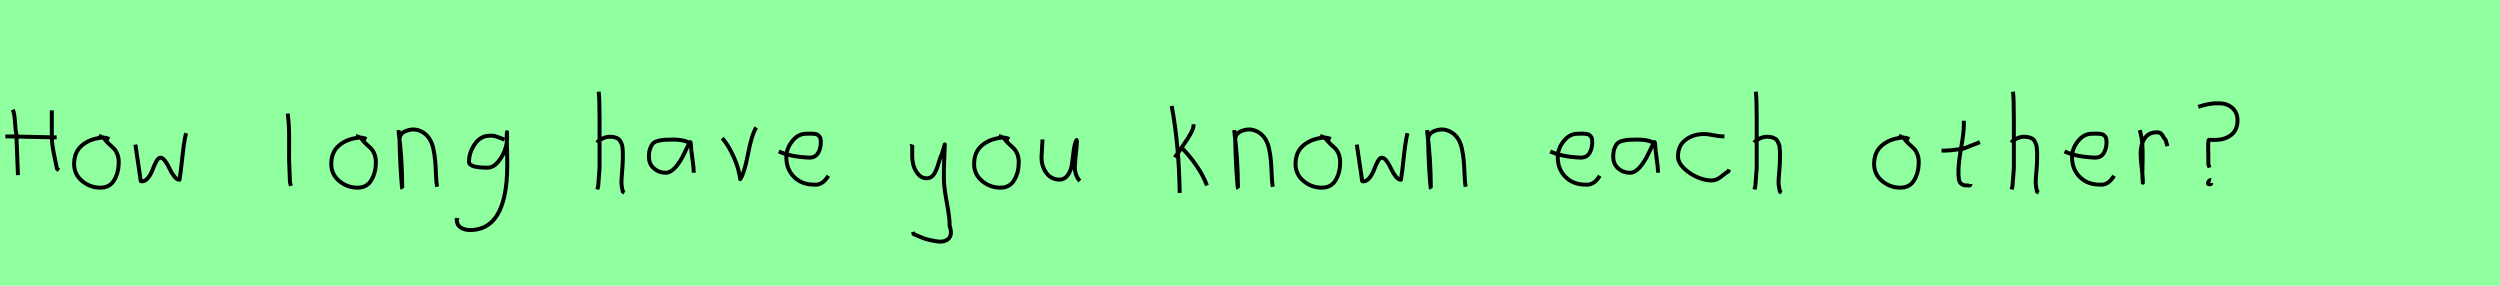 <?xml version="1.0" encoding="utf-8" standalone="no"?>
<!DOCTYPE svg PUBLIC "-//W3C//DTD SVG 1.1//EN"
  "http://www.w3.org/Graphics/SVG/1.1/DTD/svg11.dtd">
<svg xmlns:xlink="http://www.w3.org/1999/xlink" width="630pt" height="72pt" viewBox="0 0 630 72" xmlns="http://www.w3.org/2000/svg" version="1.1">
 <defs>
  <style type="text/css">*{stroke-linejoin: round; stroke-linecap: butt}</style>
 </defs>
 <g id="figure_1">
  <g id="patch_1">
   <path d="M 0 72 
L 630 72 
L 630 0 
L 0 0 
z
" style="fill: #8fff9f"/>
  </g>
  <g id="axes_1">
   <g id="patch_2">
    <path d="M 1.355 34.384 
Q 1.355 34.384 2.899 34.384 
Q 2.926 34.384 14.277 34.628 
M 13.058 27.801 
Q 13.058 27.801 13.058 34.303 
Q 13.058 35.739 13.288 37.147 
Q 13.518 38.556 13.87 40.127 
Q 14.222 41.699 14.358 42.511 
L 14.845 42.918 
M 3.224 27.639 
Q 3.657 28.641 3.779 30.768 
Q 3.901 32.894 4.118 33.734 
L 4.524 44.137 
" clip-path="url(#p429a3cfabc)" style="fill: none; stroke: #000000; stroke-linejoin: miter"/>
   </g>
  </g>
  <g id="axes_2">
   <g id="patch_3">
    <path d="M 27.562 35.033 
Q 26.512 34.583 25.537 34.695 
Q 22.5 35.033 20.589 36.701 
Q 18.677 38.369 18.677 41.331 
Q 18.677 43.918 20.682 45.605 
Q 22.688 47.292 25.312 47.292 
Q 27.674 47.292 28.799 45.361 
Q 29.923 43.43 29.923 40.881 
Q 29.923 39.644 29.511 38.707 
Q 29.099 37.769 28.574 37.301 
Q 28.049 36.832 27.299 36.12 
Q 26.549 35.408 26.1 34.695 
L 24.862 34.245 
" clip-path="url(#pbaafc789b3)" style="fill: none; stroke: #000000; stroke-linejoin: miter"/>
   </g>
  </g>
  <g id="axes_3">
   <g id="patch_4">
    <path d="M 34.116 36.438 
L 35.352 44.778 
Q 35.455 45.567 35.455 45.602 
Q 35.455 45.705 35.764 45.705 
Q 36.622 45.705 37.342 44.778 
Q 38.063 43.851 38.475 42.719 
Q 38.887 41.586 39.402 40.659 
Q 39.917 39.733 40.397 39.733 
Q 41.015 39.733 41.65 40.608 
Q 42.285 41.483 42.748 42.513 
Q 43.211 43.542 43.881 44.418 
Q 44.55 45.293 45.236 45.293 
Q 45.511 43.783 45.94 39.698 
Q 46.369 35.614 46.884 33.555 
" clip-path="url(#p6355e6a877)" style="fill: none; stroke: #000000; stroke-linejoin: miter"/>
   </g>
  </g>
  <g id="axes_4"/>
  <g id="axes_5">
   <g id="patch_5">
    <path d="M 72.506 28.622 
Q 72.731 30.347 72.806 32.146 
Q 72.881 33.946 72.863 36.551 
Q 72.844 39.157 72.844 40.094 
Q 72.844 40.131 73.069 45.83 
L 73.294 46.842 
" clip-path="url(#p0c2d60b8c2)" style="fill: none; stroke: #000000; stroke-linejoin: miter"/>
   </g>
  </g>
  <g id="axes_6">
   <g id="patch_6">
    <path d="M 92.362 35.033 
Q 91.312 34.583 90.337 34.695 
Q 87.3 35.033 85.389 36.701 
Q 83.477 38.369 83.477 41.331 
Q 83.477 43.918 85.482 45.605 
Q 87.488 47.292 90.112 47.292 
Q 92.474 47.292 93.599 45.361 
Q 94.723 43.43 94.723 40.881 
Q 94.723 39.644 94.311 38.707 
Q 93.899 37.769 93.374 37.301 
Q 92.849 36.832 92.099 36.12 
Q 91.349 35.408 90.9 34.695 
L 89.662 34.245 
" clip-path="url(#p05e32d7dd7)" style="fill: none; stroke: #000000; stroke-linejoin: miter"/>
   </g>
  </g>
  <g id="axes_7">
   <g id="patch_7">
    <path d="M 100.464 32.783 
L 100.464 33.346 
Q 101.326 39.719 101.364 47.067 
Q 101.364 47.817 101.289 47.029 
Q 100.839 42.081 100.689 35.82 
L 100.689 35.145 
Q 100.689 33.646 102.282 33.008 
Q 103.875 32.371 105.3 32.783 
Q 106.837 33.233 107.812 34.414 
Q 108.787 35.595 109.161 37.282 
Q 109.536 38.969 109.668 40.544 
Q 109.799 42.118 109.874 44.068 
Q 109.949 46.017 110.136 47.067 
" clip-path="url(#p1e73111c45)" style="fill: none; stroke: #000000; stroke-linejoin: miter"/>
   </g>
  </g>
  <g id="axes_8">
   <g id="patch_8">
    <path d="M 127.11 35.173 
Q 126.884 35.109 126.027 34.753 
Q 125.17 34.397 124.588 34.268 
Q 124.006 34.139 123.424 34.203 
Q 121.096 34.203 119.641 36.321 
Q 118.186 38.439 118.186 40.8 
Q 118.186 42.255 122.842 42.255 
Q 124.232 42.255 125.413 40.913 
Q 126.593 39.571 127.191 37.906 
Q 127.789 36.24 127.789 34.882 
Q 127.789 33.557 127.757 33.298 
L 127.692 34.268 
Q 127.692 34.688 127.692 35.076 
Q 127.983 42.287 127.66 45.65 
Q 126.56 57.97 118.477 57.97 
Q 117.022 57.97 116.051 57.307 
Q 115.081 56.644 115.081 55.254 
Q 115.017 55.06 115.049 55.06 
Q 115.081 55.06 115.178 55.06 
Q 115.275 55.06 115.275 54.963 
" clip-path="url(#p6d7f1e8fe2)" style="fill: none; stroke: #000000; stroke-linejoin: miter"/>
   </g>
  </g>
  <g id="axes_9"/>
  <g id="axes_10">
   <g id="patch_9">
    <path d="M 150.413 35.932 
Q 151.013 35.258 152.007 34.827 
Q 153 34.395 153.9 34.47 
Q 154.537 34.47 155.025 34.639 
Q 155.512 34.808 155.831 34.995 
Q 156.149 35.183 156.374 35.67 
Q 156.599 36.157 156.712 36.42 
Q 156.824 36.682 156.88 37.376 
Q 156.937 38.069 156.955 38.332 
Q 156.974 38.594 156.955 39.419 
Q 156.937 40.244 156.937 40.431 
Q 156.937 41.368 156.768 43.243 
Q 156.599 45.117 156.599 46.055 
Q 156.599 46.467 156.655 46.823 
Q 156.712 47.179 156.805 47.61 
Q 156.899 48.042 156.937 48.304 
L 157.387 48.529 
M 150.863 23.111 
Q 151.088 24.798 151.088 29.972 
L 151.088 42.343 
L 150.751 46.842 
L 150.526 47.742 
" clip-path="url(#pae806071b8)" style="fill: none; stroke: #000000; stroke-linejoin: miter"/>
   </g>
  </g>
  <g id="axes_11">
   <g id="patch_10">
    <path d="M 174.096 36.371 
Q 173.025 35.177 169.503 35.177 
Q 168.155 35.177 167.466 35.223 
Q 166.777 35.269 165.889 35.483 
Q 165.001 35.698 164.572 36.142 
Q 164.144 36.586 163.837 37.412 
Q 163.531 38.239 163.531 39.495 
Q 163.531 41.332 164.787 42.435 
Q 166.042 43.537 167.757 43.537 
Q 170.115 43.537 172.565 38.392 
Q 173.76 35.851 173.76 35.82 
Q 174.066 35.606 174.096 36.371 
Q 174.096 37.321 174.464 39.847 
Q 174.831 42.373 174.831 43.537 
M 176.669 44.732 
" clip-path="url(#p521afc8977)" style="fill: none; stroke: #000000; stroke-linejoin: miter"/>
   </g>
  </g>
  <g id="axes_12">
   <g id="patch_11">
    <path d="M 182.026 34.808 
Q 183.638 36.72 184.932 39.625 
Q 186.225 42.531 186.525 45.155 
Q 187.575 43.655 188.493 38.819 
Q 189.412 33.983 190.574 32.109 
" clip-path="url(#p5da563c755)" style="fill: none; stroke: #000000; stroke-linejoin: miter"/>
   </g>
  </g>
  <g id="axes_13">
   <g id="patch_12">
    <path d="M 196.258 38.161 
Q 199.23 39.536 203.949 39.721 
Q 205.472 39.721 206.16 38.551 
Q 206.847 37.381 206.847 35.82 
Q 206.847 35.3 206.754 34.91 
Q 206.661 34.52 206.42 34.297 
Q 206.178 34.074 206.011 33.944 
Q 205.844 33.814 205.398 33.758 
Q 204.952 33.702 204.748 33.684 
Q 204.544 33.665 203.968 33.684 
Q 203.392 33.702 203.169 33.702 
Q 201.125 33.702 199.639 35.578 
Q 198.153 37.455 198.153 39.61 
Q 198.153 42.62 200.085 44.57 
Q 202.017 46.521 205.064 46.521 
Q 207.219 46.818 208.742 44.292 
" clip-path="url(#pfa0bfada95)" style="fill: none; stroke: #000000; stroke-linejoin: miter"/>
   </g>
  </g>
  <g id="axes_14"/>
  <g id="axes_15">
   <g id="patch_13">
    <path d="M 229.764 36.382 
Q 229.726 36.495 229.858 36.701 
Q 229.989 36.907 229.876 37.057 
L 229.876 39.307 
Q 229.876 40.506 230.214 41.725 
Q 230.551 42.943 231.413 43.937 
Q 232.276 44.93 233.475 44.93 
Q 234.713 44.93 235.387 43.862 
Q 236.062 42.793 236.512 41.144 
Q 236.962 39.494 237.299 38.969 
L 238.087 36.382 
L 237.862 42.681 
L 237.862 45.155 
Q 237.862 47.067 238.593 51.003 
Q 239.324 54.94 239.324 56.964 
Q 240.074 59.214 238.986 60.188 
Q 237.899 61.163 235.837 60.788 
Q 234.038 60.488 233.119 60.17 
Q 232.201 59.851 230.214 58.989 
L 230.101 58.426 
" clip-path="url(#p479dab16a7)" style="fill: none; stroke: #000000; stroke-linejoin: miter"/>
   </g>
  </g>
  <g id="axes_16">
   <g id="patch_14">
    <path d="M 254.362 35.033 
Q 253.312 34.583 252.337 34.695 
Q 249.3 35.033 247.389 36.701 
Q 245.477 38.369 245.477 41.331 
Q 245.477 43.918 247.482 45.605 
Q 249.488 47.292 252.112 47.292 
Q 254.474 47.292 255.599 45.361 
Q 256.723 43.43 256.723 40.881 
Q 256.723 39.644 256.311 38.707 
Q 255.899 37.769 255.374 37.301 
Q 254.849 36.832 254.099 36.12 
Q 253.349 35.408 252.9 34.695 
L 251.662 34.245 
" clip-path="url(#pe28a9b47de)" style="fill: none; stroke: #000000; stroke-linejoin: miter"/>
   </g>
  </g>
  <g id="axes_17">
   <g id="patch_15">
    <path d="M 262.689 35.145 
Q 262.689 35.145 262.689 35.595 
Q 262.689 36.27 262.576 37.62 
Q 262.464 38.969 262.464 39.644 
Q 262.464 41.931 263.701 43.599 
Q 264.938 45.267 267.075 45.267 
Q 268.462 45.155 269.231 43.918 
Q 269.999 42.681 270.149 41.237 
Q 270.299 39.794 270.562 37.994 
Q 270.824 36.195 271.236 35.37 
Q 271.386 35.07 271.386 35.67 
Q 271.386 36.27 271.124 38.707 
Q 270.899 41.031 270.899 41.556 
Q 270.749 42.643 271.086 43.768 
Q 271.424 44.892 272.136 45.605 
" clip-path="url(#p432ed133a0)" style="fill: none; stroke: #000000; stroke-linejoin: miter"/>
   </g>
  </g>
  <g id="axes_18"/>
  <g id="axes_19">
   <g id="patch_16">
    <path d="M 297.732 37.17 
Q 299.756 39.194 301.518 41.762 
Q 303.28 44.33 304.143 46.729 
M 300.768 31.321 
L 300.768 31.546 
Q 300.768 32.333 300.131 33.514 
Q 299.494 34.695 298.519 36.101 
Q 297.544 37.507 297.282 37.957 
L 296.045 39.644 
M 295.257 26.71 
Q 297.094 36.27 297.282 48.641 
" clip-path="url(#pc29c9730c7)" style="fill: none; stroke: #000000; stroke-linejoin: miter"/>
   </g>
  </g>
  <g id="axes_20">
   <g id="patch_17">
    <path d="M 311.064 32.783 
L 311.064 33.346 
Q 311.926 39.719 311.964 47.067 
Q 311.964 47.817 311.889 47.029 
Q 311.439 42.081 311.289 35.82 
L 311.289 35.145 
Q 311.289 33.646 312.882 33.008 
Q 314.475 32.371 315.9 32.783 
Q 317.437 33.233 318.412 34.414 
Q 319.387 35.595 319.761 37.282 
Q 320.136 38.969 320.268 40.544 
Q 320.399 42.118 320.474 44.068 
Q 320.549 46.017 320.736 47.067 
" clip-path="url(#p7ca9f7d23d)" style="fill: none; stroke: #000000; stroke-linejoin: miter"/>
   </g>
  </g>
  <g id="axes_21">
   <g id="patch_18">
    <path d="M 335.362 35.033 
Q 334.312 34.583 333.337 34.695 
Q 330.3 35.033 328.389 36.701 
Q 326.477 38.369 326.477 41.331 
Q 326.477 43.918 328.482 45.605 
Q 330.488 47.292 333.112 47.292 
Q 335.474 47.292 336.599 45.361 
Q 337.723 43.43 337.723 40.881 
Q 337.723 39.644 337.311 38.707 
Q 336.899 37.769 336.374 37.301 
Q 335.849 36.832 335.099 36.12 
Q 334.349 35.408 333.9 34.695 
L 332.662 34.245 
" clip-path="url(#p02f9a3eeec)" style="fill: none; stroke: #000000; stroke-linejoin: miter"/>
   </g>
  </g>
  <g id="axes_22">
   <g id="patch_19">
    <path d="M 341.916 36.438 
L 343.152 44.778 
Q 343.255 45.567 343.255 45.602 
Q 343.255 45.705 343.564 45.705 
Q 344.422 45.705 345.142 44.778 
Q 345.863 43.851 346.275 42.719 
Q 346.687 41.586 347.202 40.659 
Q 347.717 39.733 348.197 39.733 
Q 348.815 39.733 349.45 40.608 
Q 350.085 41.483 350.548 42.513 
Q 351.011 43.542 351.681 44.418 
Q 352.35 45.293 353.036 45.293 
Q 353.311 43.783 353.74 39.698 
Q 354.169 35.614 354.684 33.555 
" clip-path="url(#pde550a7ca4)" style="fill: none; stroke: #000000; stroke-linejoin: miter"/>
   </g>
  </g>
  <g id="axes_23">
   <g id="patch_20">
    <path d="M 359.664 32.783 
L 359.664 33.346 
Q 360.526 39.719 360.564 47.067 
Q 360.564 47.817 360.489 47.029 
Q 360.039 42.081 359.889 35.82 
L 359.889 35.145 
Q 359.889 33.646 361.482 33.008 
Q 363.075 32.371 364.5 32.783 
Q 366.037 33.233 367.012 34.414 
Q 367.987 35.595 368.361 37.282 
Q 368.736 38.969 368.868 40.544 
Q 368.999 42.118 369.074 44.068 
Q 369.149 46.017 369.336 47.067 
" clip-path="url(#pcb78f1397e)" style="fill: none; stroke: #000000; stroke-linejoin: miter"/>
   </g>
  </g>
  <g id="axes_24"/>
  <g id="axes_25">
   <g id="patch_21">
    <path d="M 390.658 38.161 
Q 393.63 39.536 398.349 39.721 
Q 399.872 39.721 400.56 38.551 
Q 401.247 37.381 401.247 35.82 
Q 401.247 35.3 401.154 34.91 
Q 401.061 34.52 400.82 34.297 
Q 400.578 34.074 400.411 33.944 
Q 400.244 33.814 399.798 33.758 
Q 399.352 33.702 399.148 33.684 
Q 398.944 33.665 398.368 33.684 
Q 397.792 33.702 397.569 33.702 
Q 395.525 33.702 394.039 35.578 
Q 392.553 37.455 392.553 39.61 
Q 392.553 42.62 394.485 44.57 
Q 396.417 46.521 399.464 46.521 
Q 401.619 46.818 403.142 44.292 
" clip-path="url(#p50da62919c)" style="fill: none; stroke: #000000; stroke-linejoin: miter"/>
   </g>
  </g>
  <g id="axes_26">
   <g id="patch_22">
    <path d="M 417.096 36.371 
Q 416.025 35.177 412.503 35.177 
Q 411.155 35.177 410.466 35.223 
Q 409.777 35.269 408.889 35.483 
Q 408.001 35.698 407.572 36.142 
Q 407.144 36.586 406.837 37.412 
Q 406.531 38.239 406.531 39.495 
Q 406.531 41.332 407.787 42.435 
Q 409.042 43.537 410.757 43.537 
Q 413.115 43.537 415.565 38.392 
Q 416.76 35.851 416.76 35.82 
Q 417.066 35.606 417.096 36.371 
Q 417.096 37.321 417.464 39.847 
Q 417.831 42.373 417.831 43.537 
M 419.669 44.732 
" clip-path="url(#p763871fb9e)" style="fill: none; stroke: #000000; stroke-linejoin: miter"/>
   </g>
  </g>
  <g id="axes_27">
   <g id="patch_23">
    <path d="M 434.557 34.365 
Q 434.557 34.365 434.061 34.365 
Q 433.267 34.365 431.78 34.068 
Q 430.292 33.77 429.498 33.77 
Q 426.721 33.77 424.787 35.225 
Q 422.853 36.68 422.853 39.424 
Q 422.853 40.944 424.341 42.399 
Q 425.829 43.854 427.763 44.664 
Q 429.697 45.474 431.184 45.474 
Q 432.11 45.474 432.804 45.11 
Q 433.499 44.747 434.243 44.118 
Q 434.987 43.49 435.549 43.193 
L 435.747 42.697 
" clip-path="url(#p111fb82334)" style="fill: none; stroke: #000000; stroke-linejoin: miter"/>
   </g>
  </g>
  <g id="axes_28">
   <g id="patch_24">
    <path d="M 442.013 35.932 
Q 442.613 35.258 443.607 34.827 
Q 444.6 34.395 445.5 34.47 
Q 446.137 34.47 446.625 34.639 
Q 447.112 34.808 447.431 34.995 
Q 447.749 35.183 447.974 35.67 
Q 448.199 36.157 448.312 36.42 
Q 448.424 36.682 448.48 37.376 
Q 448.537 38.069 448.555 38.332 
Q 448.574 38.594 448.555 39.419 
Q 448.537 40.244 448.537 40.431 
Q 448.537 41.368 448.368 43.243 
Q 448.199 45.117 448.199 46.055 
Q 448.199 46.467 448.255 46.823 
Q 448.312 47.179 448.405 47.61 
Q 448.499 48.042 448.537 48.304 
L 448.987 48.529 
M 442.463 23.111 
Q 442.688 24.798 442.688 29.972 
L 442.688 42.343 
L 442.351 46.842 
L 442.126 47.742 
" clip-path="url(#p8a69d801f5)" style="fill: none; stroke: #000000; stroke-linejoin: miter"/>
   </g>
  </g>
  <g id="axes_29"/>
  <g id="axes_30">
   <g id="patch_25">
    <path d="M 481.162 35.033 
Q 480.112 34.583 479.137 34.695 
Q 476.1 35.033 474.189 36.701 
Q 472.277 38.369 472.277 41.331 
Q 472.277 43.918 474.282 45.605 
Q 476.288 47.292 478.912 47.292 
Q 481.274 47.292 482.399 45.361 
Q 483.523 43.43 483.523 40.881 
Q 483.523 39.644 483.111 38.707 
Q 482.699 37.769 482.174 37.301 
Q 481.649 36.832 480.899 36.12 
Q 480.149 35.408 479.7 34.695 
L 478.462 34.245 
" clip-path="url(#pf6b9dee03a)" style="fill: none; stroke: #000000; stroke-linejoin: miter"/>
   </g>
  </g>
  <g id="axes_31">
   <g id="patch_26">
    <path d="M 489.264 37.957 
L 489.939 37.957 
Q 490.651 37.957 491.438 37.882 
Q 492.226 37.807 493.182 37.676 
Q 494.137 37.545 494.662 37.507 
L 498.936 35.82 
M 494.887 30.421 
L 494.887 31.434 
Q 494.887 33.383 494.212 37.207 
Q 493.538 41.031 493.538 43.018 
Q 493.538 43.805 493.538 44.105 
Q 493.538 44.405 493.631 45.042 
Q 493.725 45.68 493.913 45.961 
Q 494.1 46.242 494.494 46.486 
Q 494.887 46.729 495.45 46.729 
Q 495.562 46.692 495.881 46.729 
Q 496.199 46.767 496.387 46.711 
Q 496.574 46.655 496.574 46.392 
" clip-path="url(#p27fa2b5668)" style="fill: none; stroke: #000000; stroke-linejoin: miter"/>
   </g>
  </g>
  <g id="axes_32">
   <g id="patch_27">
    <path d="M 506.813 35.932 
Q 507.413 35.258 508.407 34.827 
Q 509.4 34.395 510.3 34.47 
Q 510.937 34.47 511.425 34.639 
Q 511.912 34.808 512.231 34.995 
Q 512.549 35.183 512.774 35.67 
Q 512.999 36.157 513.112 36.42 
Q 513.224 36.682 513.28 37.376 
Q 513.337 38.069 513.355 38.332 
Q 513.374 38.594 513.355 39.419 
Q 513.337 40.244 513.337 40.431 
Q 513.337 41.368 513.168 43.243 
Q 512.999 45.117 512.999 46.055 
Q 512.999 46.467 513.055 46.823 
Q 513.112 47.179 513.205 47.61 
Q 513.299 48.042 513.337 48.304 
L 513.787 48.529 
M 507.263 23.111 
Q 507.488 24.798 507.488 29.972 
L 507.488 42.343 
L 507.151 46.842 
L 506.926 47.742 
" clip-path="url(#p6d4b30923d)" style="fill: none; stroke: #000000; stroke-linejoin: miter"/>
   </g>
  </g>
  <g id="axes_33">
   <g id="patch_28">
    <path d="M 520.258 38.161 
Q 523.23 39.536 527.949 39.721 
Q 529.472 39.721 530.16 38.551 
Q 530.847 37.381 530.847 35.82 
Q 530.847 35.3 530.754 34.91 
Q 530.661 34.52 530.42 34.297 
Q 530.178 34.074 530.011 33.944 
Q 529.844 33.814 529.398 33.758 
Q 528.952 33.702 528.748 33.684 
Q 528.544 33.665 527.968 33.684 
Q 527.392 33.702 527.169 33.702 
Q 525.125 33.702 523.639 35.578 
Q 522.153 37.455 522.153 39.61 
Q 522.153 42.62 524.085 44.57 
Q 526.017 46.521 529.064 46.521 
Q 531.219 46.818 532.742 44.292 
" clip-path="url(#p3b76bce272)" style="fill: none; stroke: #000000; stroke-linejoin: miter"/>
   </g>
  </g>
  <g id="axes_34">
   <g id="patch_29">
    <path d="M 539.213 32.783 
Q 539.738 34.508 539.87 36.457 
Q 540.001 38.407 539.926 40.956 
Q 539.851 43.505 539.888 44.705 
L 540.001 46.055 
L 540.001 45.83 
Q 540.001 44.668 539.72 42.306 
Q 539.438 39.944 539.438 38.744 
Q 539.438 36.42 540.451 34.883 
Q 541.463 33.346 543.487 33.346 
Q 544.2 33.346 544.537 33.627 
Q 544.874 33.908 545.137 34.433 
Q 545.399 34.958 545.737 35.258 
L 546.187 36.832 
" clip-path="url(#pc6f90094d4)" style="fill: none; stroke: #000000; stroke-linejoin: miter"/>
   </g>
  </g>
  <g id="axes_35">
   <g id="patch_30">
    <path d="M 557.175 45.38 
Q 556.913 45.305 556.632 45.642 
Q 556.351 45.98 556.426 46.28 
Q 556.426 46.43 556.876 46.43 
Q 557.026 46.467 557.138 46.392 
Q 557.25 46.317 557.25 46.13 
M 553.951 26.935 
Q 556.876 25.923 559.2 26.035 
Q 561.224 26.035 562.536 27.197 
Q 563.849 28.36 563.849 30.309 
Q 563.849 32.746 562.255 34.002 
Q 560.662 35.258 558.15 35.258 
L 556.651 35.258 
Q 556.501 35.258 556.463 36.195 
Q 556.426 37.132 556.463 38.069 
L 556.501 39.007 
L 556.501 41.406 
L 556.801 42.231 
" clip-path="url(#pfd64a8be4e)" style="fill: none; stroke: #000000; stroke-linejoin: miter"/>
   </g>
  </g>
 </g>
 <defs>
  <clipPath id="p429a3cfabc">
   <rect x="0" y="16.18" width="16.2" height="39.281"/>
  </clipPath>
  <clipPath id="pbaafc789b3">
   <rect x="16.802" y="8.64" width="14.996" height="54.36"/>
  </clipPath>
  <clipPath id="p6355e6a877">
   <rect x="32.4" y="10.937" width="16.2" height="49.767"/>
  </clipPath>
  <clipPath id="p0c2d60b8c2">
   <rect x="70.632" y="8.64" width="4.536" height="54.36"/>
  </clipPath>
  <clipPath id="p05e32d7dd7">
   <rect x="81.602" y="8.64" width="14.996" height="54.36"/>
  </clipPath>
  <clipPath id="p1e73111c45">
   <rect x="98.589" y="8.64" width="13.421" height="54.36"/>
  </clipPath>
  <clipPath id="p6d7f1e8fe2">
   <rect x="113.4" y="12.377" width="16.2" height="46.886"/>
  </clipPath>
  <clipPath id="pae806071b8">
   <rect x="148.539" y="8.64" width="10.722" height="54.36"/>
  </clipPath>
  <clipPath id="p521afc8977">
   <rect x="162" y="13.618" width="16.2" height="44.405"/>
  </clipPath>
  <clipPath id="p5da563c755">
   <rect x="180.152" y="8.64" width="12.297" height="54.36"/>
  </clipPath>
  <clipPath id="pfa0bfada95">
   <rect x="194.4" y="8.882" width="16.2" height="53.876"/>
  </clipPath>
  <clipPath id="p479dab16a7">
   <rect x="227.852" y="8.64" width="14.096" height="54.36"/>
  </clipPath>
  <clipPath id="pe28a9b47de">
   <rect x="243.602" y="8.64" width="14.996" height="54.36"/>
  </clipPath>
  <clipPath id="p432ed133a0">
   <rect x="260.589" y="8.64" width="13.421" height="54.36"/>
  </clipPath>
  <clipPath id="pc29c9730c7">
   <rect x="293.383" y="8.64" width="12.634" height="54.36"/>
  </clipPath>
  <clipPath id="p7ca9f7d23d">
   <rect x="309.189" y="8.64" width="13.421" height="54.36"/>
  </clipPath>
  <clipPath id="p02f9a3eeec">
   <rect x="324.602" y="8.64" width="14.996" height="54.36"/>
  </clipPath>
  <clipPath id="pde550a7ca4">
   <rect x="340.2" y="10.937" width="16.2" height="49.767"/>
  </clipPath>
  <clipPath id="pcb78f1397e">
   <rect x="357.789" y="8.64" width="13.421" height="54.36"/>
  </clipPath>
  <clipPath id="p50da62919c">
   <rect x="388.8" y="8.882" width="16.2" height="53.876"/>
  </clipPath>
  <clipPath id="p763871fb9e">
   <rect x="405" y="13.618" width="16.2" height="44.405"/>
  </clipPath>
  <clipPath id="p111fb82334">
   <rect x="421.2" y="11.851" width="16.2" height="47.939"/>
  </clipPath>
  <clipPath id="p8a69d801f5">
   <rect x="440.139" y="8.64" width="10.722" height="54.36"/>
  </clipPath>
  <clipPath id="pf6b9dee03a">
   <rect x="470.402" y="8.64" width="14.996" height="54.36"/>
  </clipPath>
  <clipPath id="p27fa2b5668">
   <rect x="487.389" y="8.64" width="13.421" height="54.36"/>
  </clipPath>
  <clipPath id="p6d4b30923d">
   <rect x="504.939" y="8.64" width="10.722" height="54.36"/>
  </clipPath>
  <clipPath id="p3b76bce272">
   <rect x="518.4" y="8.882" width="16.2" height="53.876"/>
  </clipPath>
  <clipPath id="pc6f90094d4">
   <rect x="537.339" y="8.64" width="10.722" height="54.36"/>
  </clipPath>
  <clipPath id="pfd64a8be4e">
   <rect x="552.077" y="8.64" width="13.646" height="54.36"/>
  </clipPath>
 </defs>
</svg>
